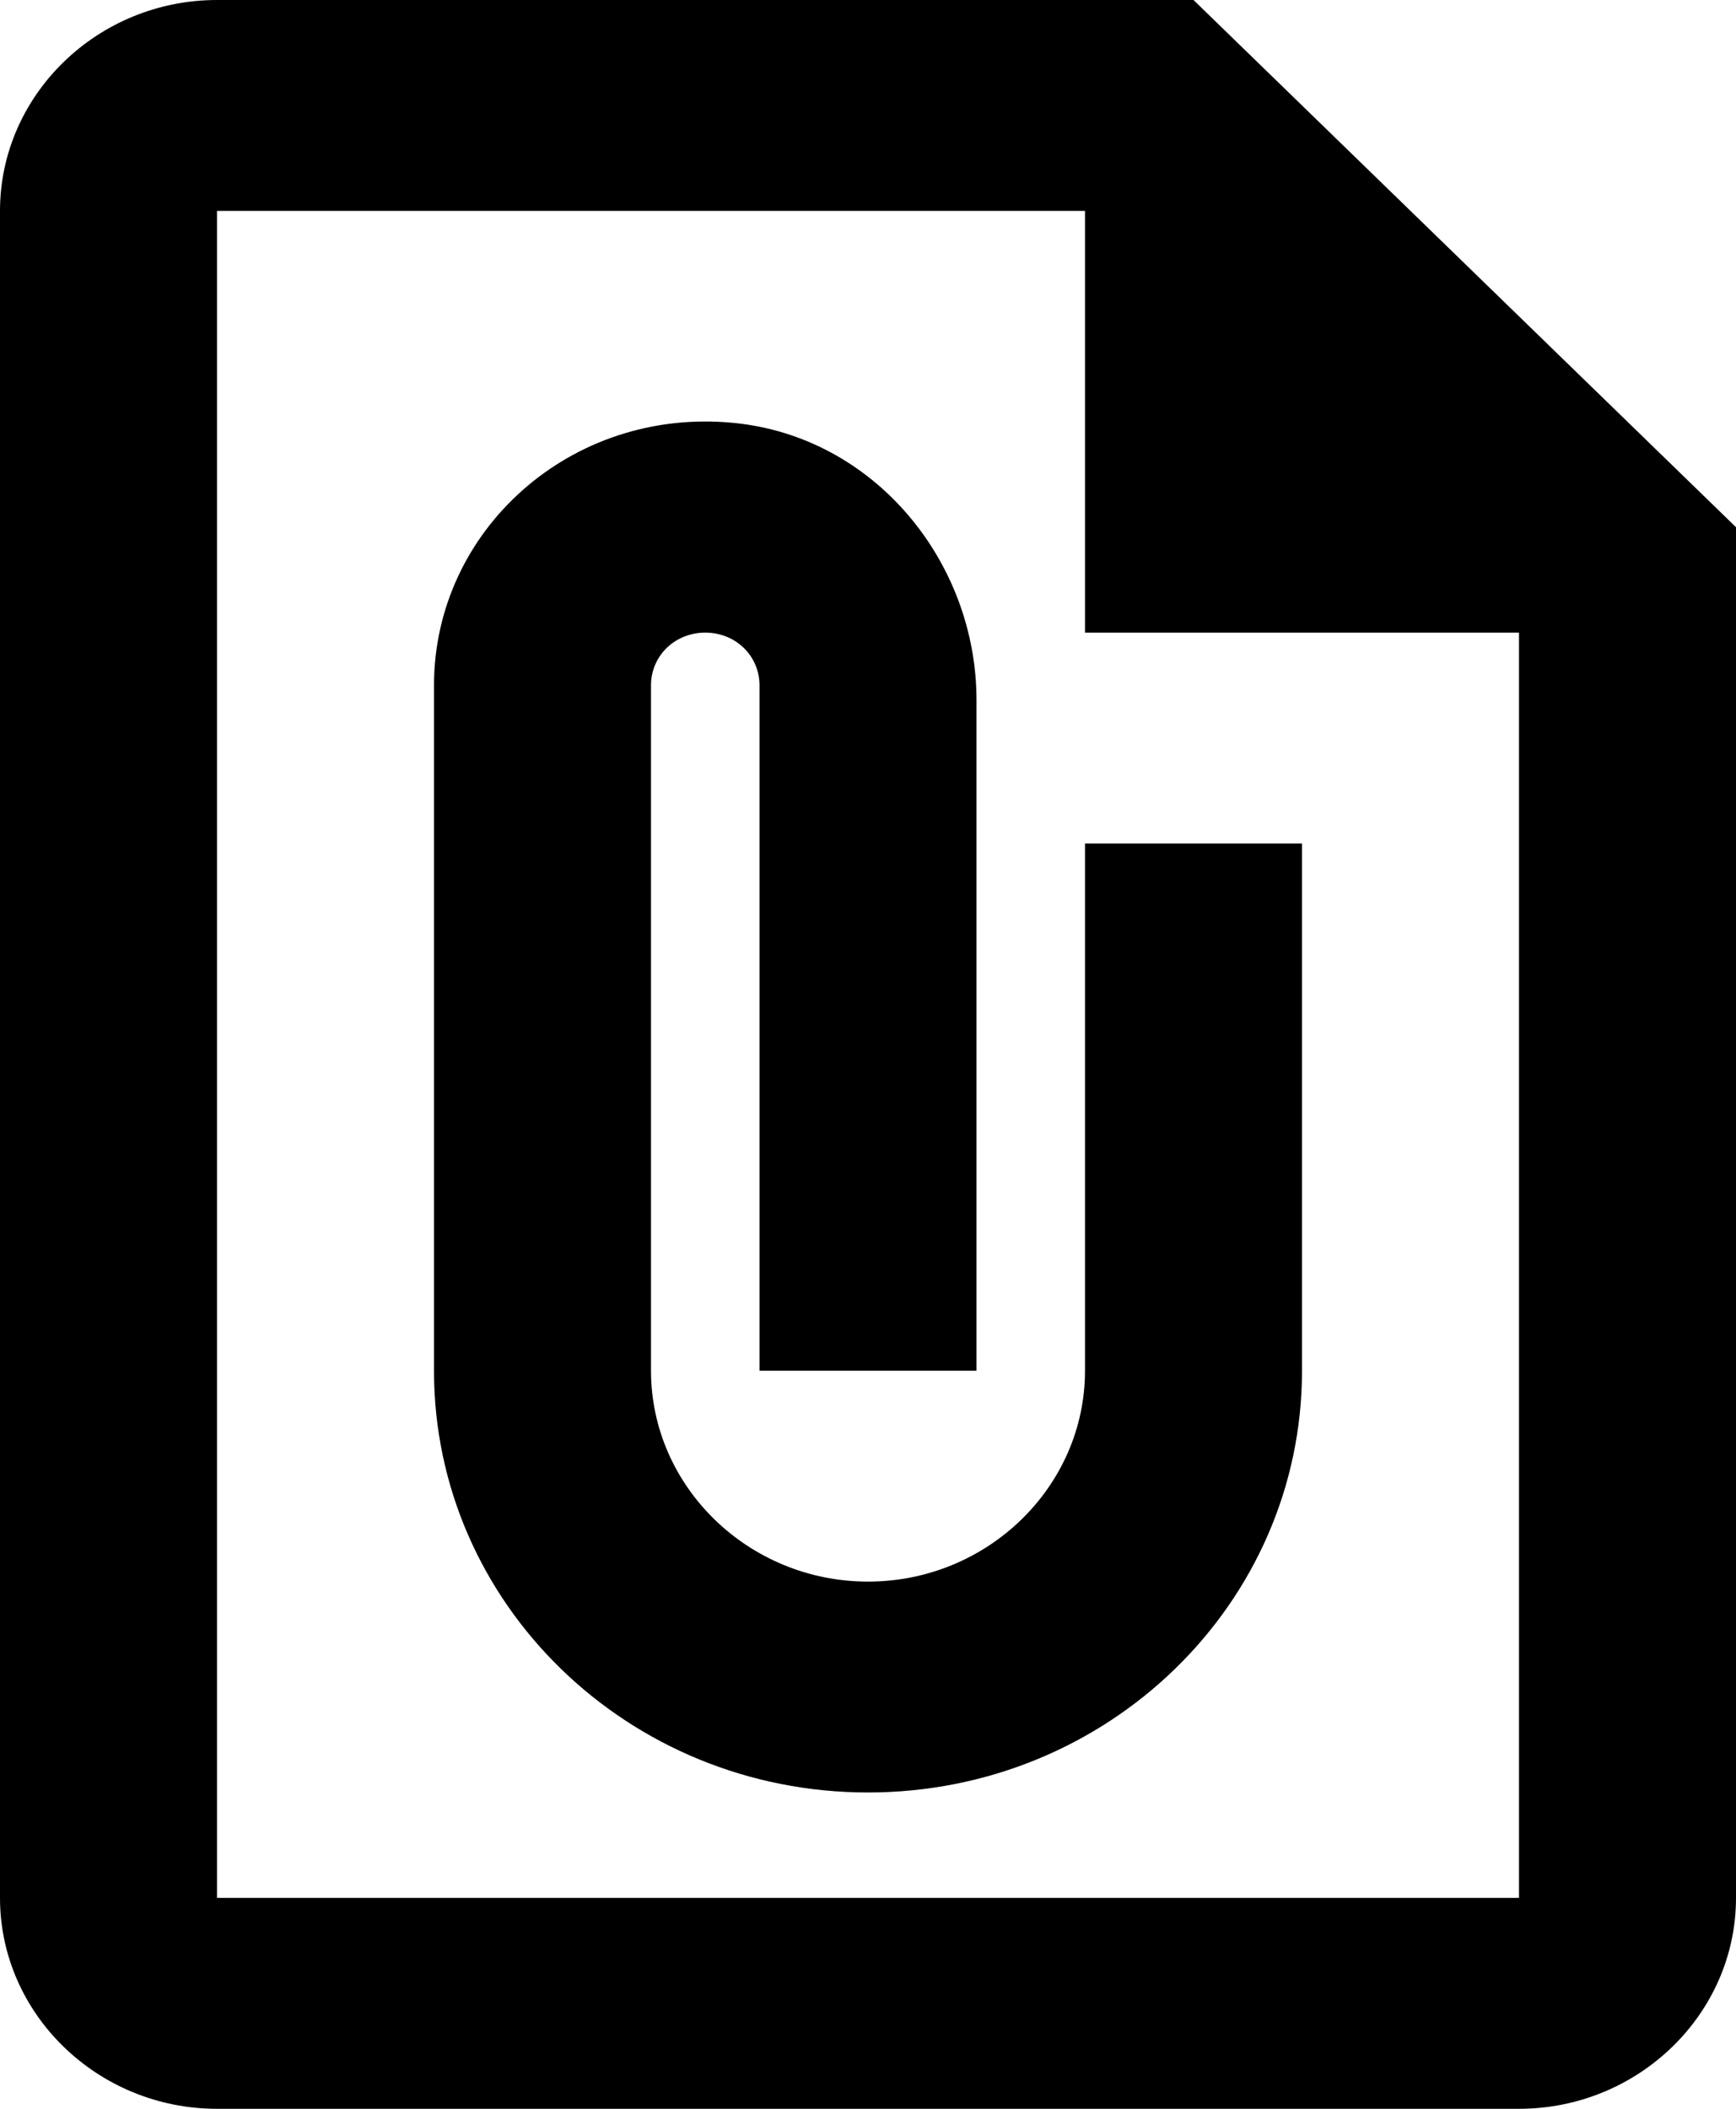 <svg width="14" height="17" viewBox="0 0 14 17" fill="none" xmlns="http://www.w3.org/2000/svg">
<path d="M9.625 0H1.75C0.787 0 0 0.765 0 1.7V15.3C0 16.235 0.787 17 1.75 17H12.25C13.213 17 14 16.235 14 15.3V4.25L9.625 0ZM1.75 15.3V1.7H8.75V5.1H12.25V15.3H1.75ZM10.5 6.8V11.05C10.5 12.928 8.934 14.45 7 14.45C5.066 14.45 3.5 12.928 3.5 11.05V5.525C3.5 4.276 4.603 3.281 5.915 3.409C7.053 3.519 7.875 4.53 7.875 5.644V11.05H6.125V5.525C6.125 5.287 5.933 5.1 5.688 5.1C5.442 5.1 5.25 5.287 5.25 5.525V11.05C5.25 11.985 6.037 12.75 7 12.75C7.963 12.75 8.75 11.985 8.75 11.05V6.8H10.5Z" fill="black"/>
</svg>
